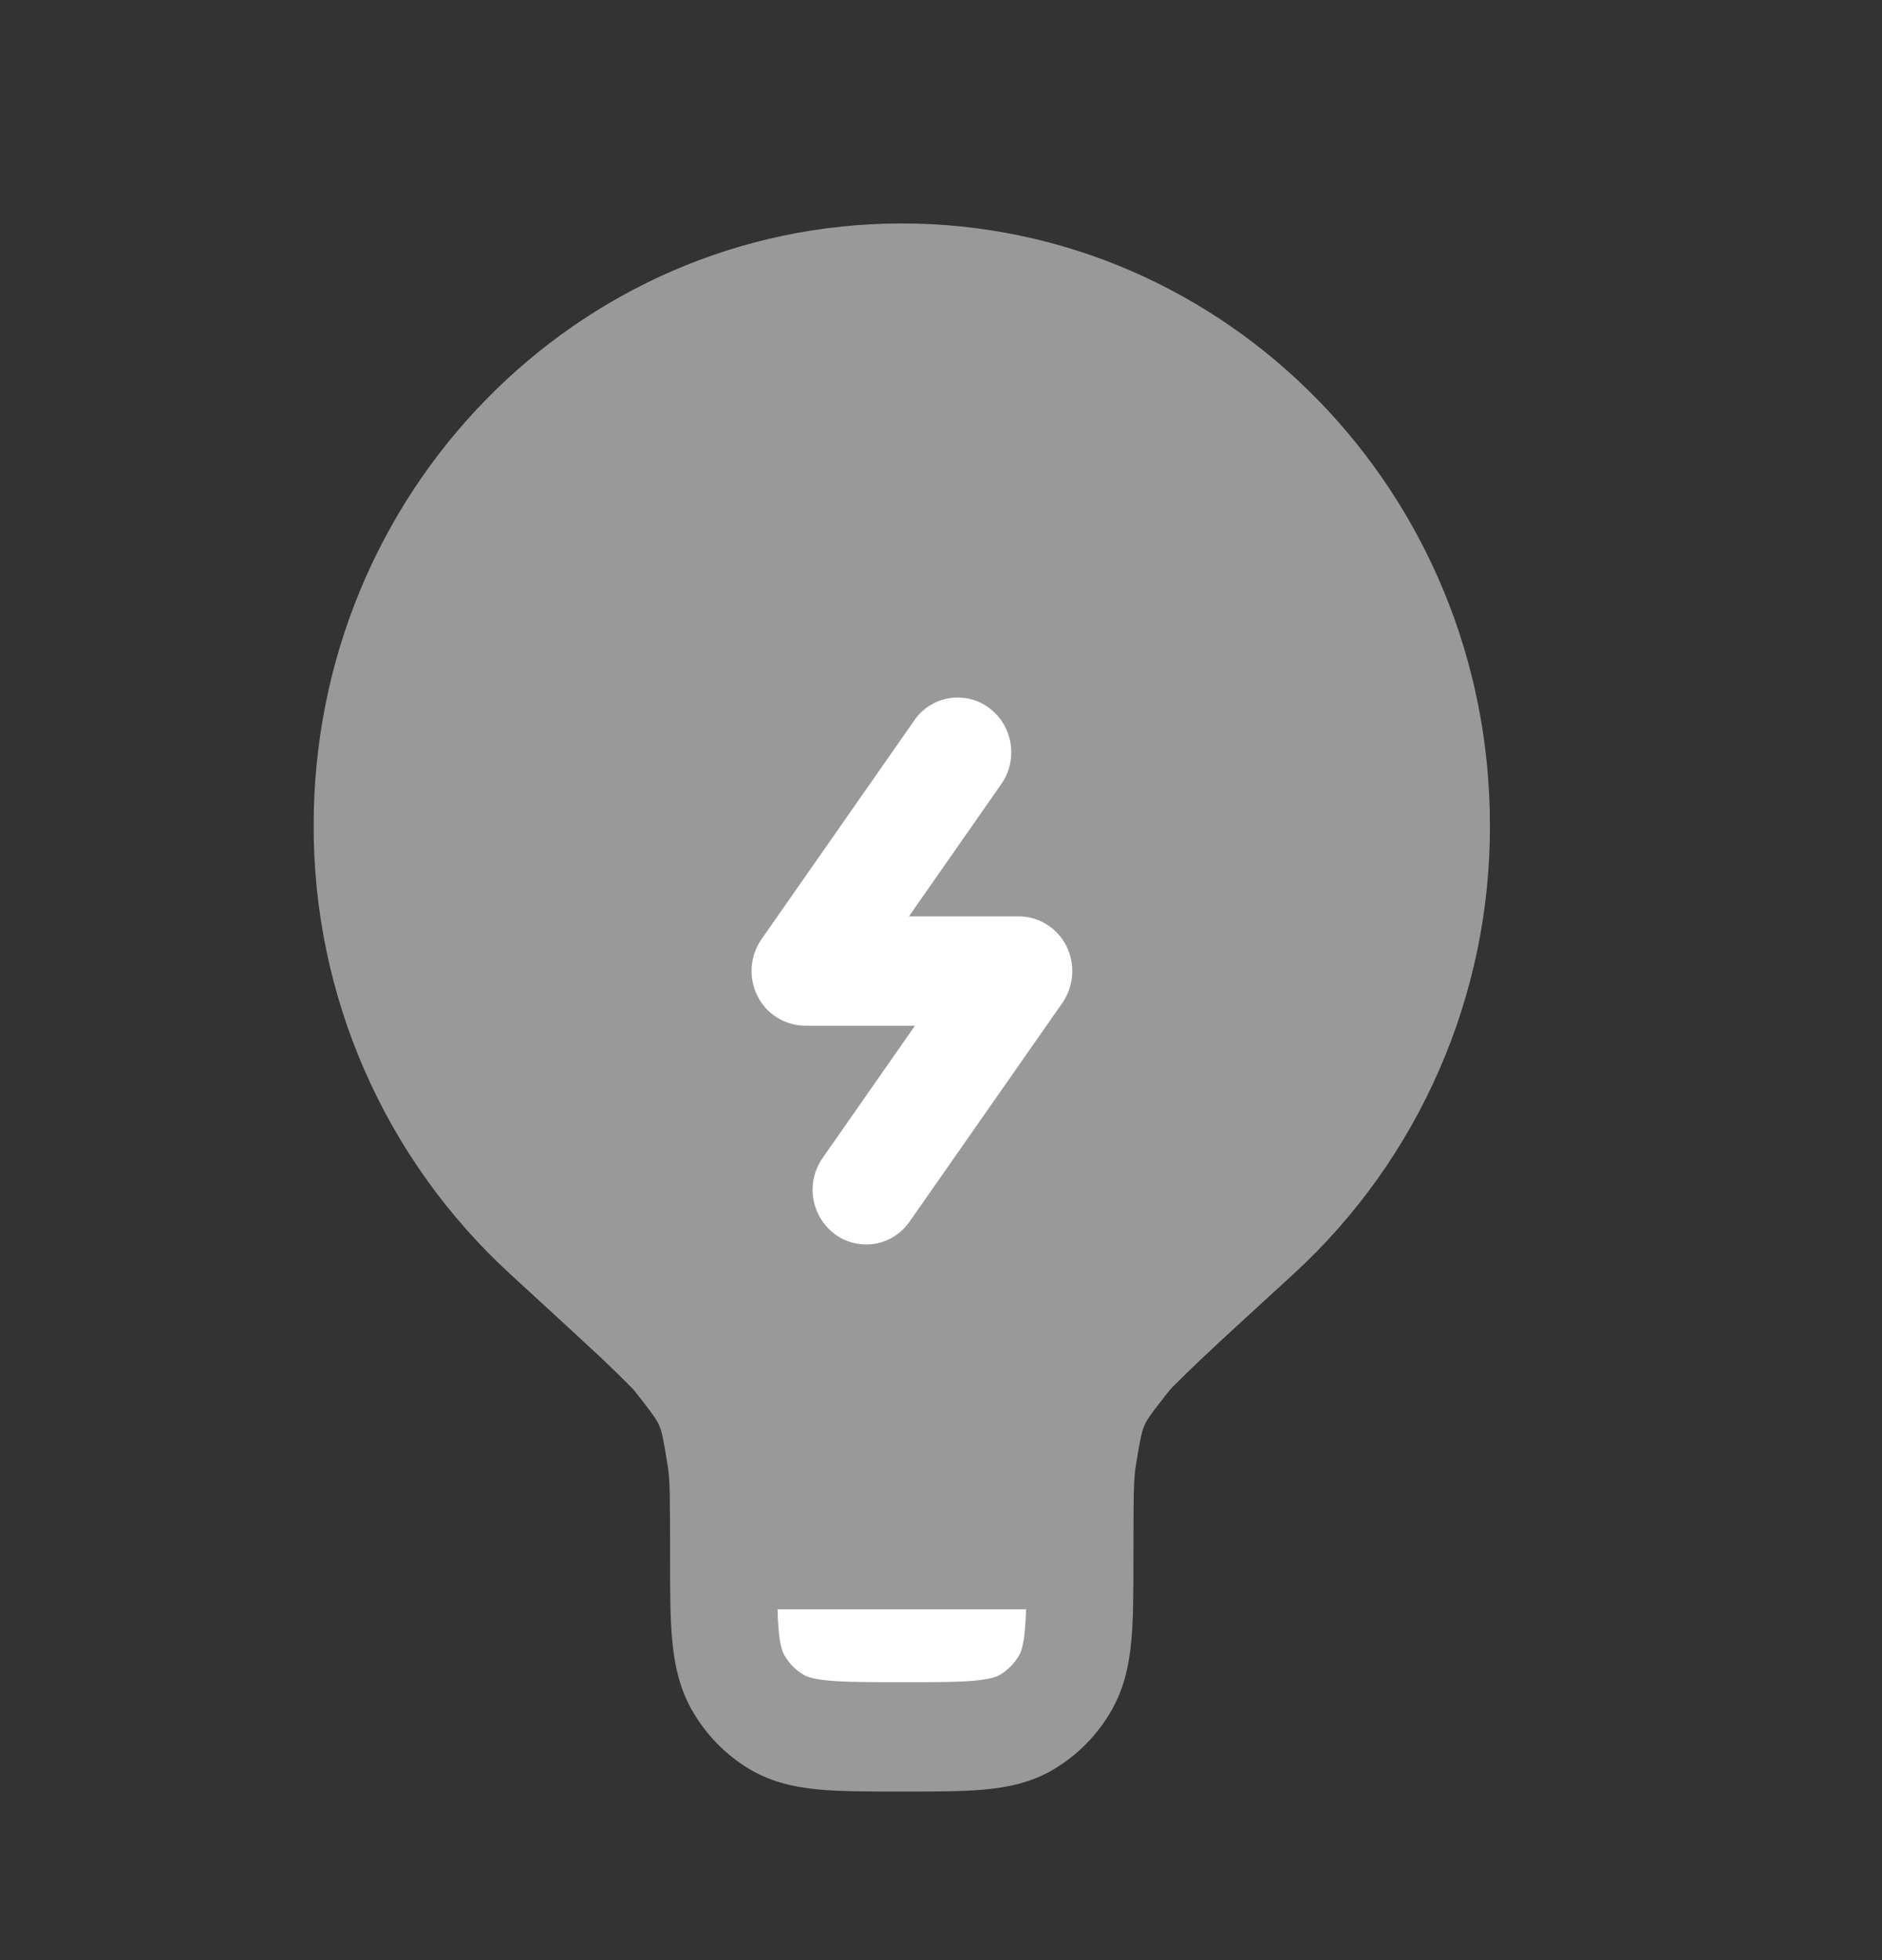 <svg width="24" height="25" viewBox="0 0 24 25" fill="none" xmlns="http://www.w3.org/2000/svg">
<rect x="0" y="0" width="24" height="25" fill="#333333" stroke="none"/>
<g id="solar:lightbulb-bolt-bold-duotone">
<path id="Vector" opacity="0.5" d="M4 10.524C4 6.286 7.358 2.85 11.5 2.85C15.642 2.85 19 6.286 19 10.524C19.004 11.599 18.783 12.662 18.353 13.647C17.923 14.632 17.292 15.517 16.501 16.244C15.991 16.711 15.612 17.058 15.344 17.31C15.208 17.438 15.075 17.568 14.944 17.7L14.919 17.727L14.911 17.737C14.674 18.035 14.623 18.112 14.593 18.182C14.563 18.252 14.54 18.342 14.48 18.722C14.457 18.872 14.454 19.128 14.454 19.827V19.857C14.454 20.266 14.454 20.619 14.429 20.908C14.402 21.214 14.342 21.518 14.181 21.803C14.003 22.12 13.744 22.385 13.431 22.57C13.153 22.735 12.856 22.796 12.557 22.824C12.274 22.85 11.929 22.85 11.529 22.85H11.471C11.071 22.85 10.726 22.85 10.443 22.824C10.143 22.796 9.847 22.734 9.568 22.57C9.255 22.385 8.997 22.12 8.819 21.803C8.659 21.518 8.599 21.215 8.571 20.908C8.545 20.618 8.545 20.266 8.545 19.857V19.827C8.545 19.128 8.543 18.872 8.519 18.722C8.459 18.342 8.438 18.252 8.407 18.182C8.377 18.112 8.326 18.035 8.089 17.736L8.081 17.726C7.942 17.584 7.8 17.445 7.656 17.309C7.388 17.059 7.009 16.711 6.499 16.243C5.708 15.516 5.077 14.631 4.647 13.647C4.217 12.662 3.997 11.599 4 10.524Z" fill="white"/>
<path id="Vector_2" d="M13.085 20.525H9.915C9.918 20.622 9.922 20.706 9.929 20.783C9.947 20.993 9.979 21.068 10 21.106C10.059 21.212 10.145 21.3 10.25 21.362C10.287 21.383 10.361 21.416 10.566 21.434C10.78 21.454 11.062 21.455 11.5 21.455C11.937 21.455 12.22 21.455 12.434 21.435C12.638 21.415 12.713 21.383 12.75 21.362C12.854 21.3 12.94 21.212 13 21.106C13.02 21.068 13.052 20.992 13.07 20.783C13.077 20.707 13.082 20.622 13.085 20.525ZM12.61 9.027C12.917 9.251 12.988 9.687 12.769 10L11.591 11.688H12.993C13.119 11.688 13.242 11.724 13.349 11.791C13.456 11.858 13.543 11.953 13.599 12.066C13.656 12.18 13.682 12.308 13.673 12.435C13.664 12.563 13.62 12.686 13.548 12.791L11.6 15.58C11.549 15.654 11.483 15.717 11.408 15.766C11.332 15.815 11.247 15.848 11.159 15.863C11.07 15.878 10.979 15.875 10.891 15.854C10.804 15.834 10.721 15.796 10.649 15.743C10.501 15.633 10.402 15.47 10.372 15.289C10.342 15.107 10.384 14.921 10.49 14.77L11.668 13.082H10.266C10.139 13.081 10.016 13.045 9.909 12.978C9.802 12.912 9.715 12.816 9.66 12.703C9.602 12.589 9.577 12.461 9.586 12.334C9.595 12.207 9.638 12.084 9.711 11.979L11.659 9.189C11.709 9.115 11.775 9.051 11.85 9.003C11.926 8.954 12.011 8.921 12.1 8.906C12.188 8.891 12.279 8.894 12.367 8.914C12.454 8.935 12.537 8.973 12.61 9.026" fill="white"/>
</g>
</svg>

